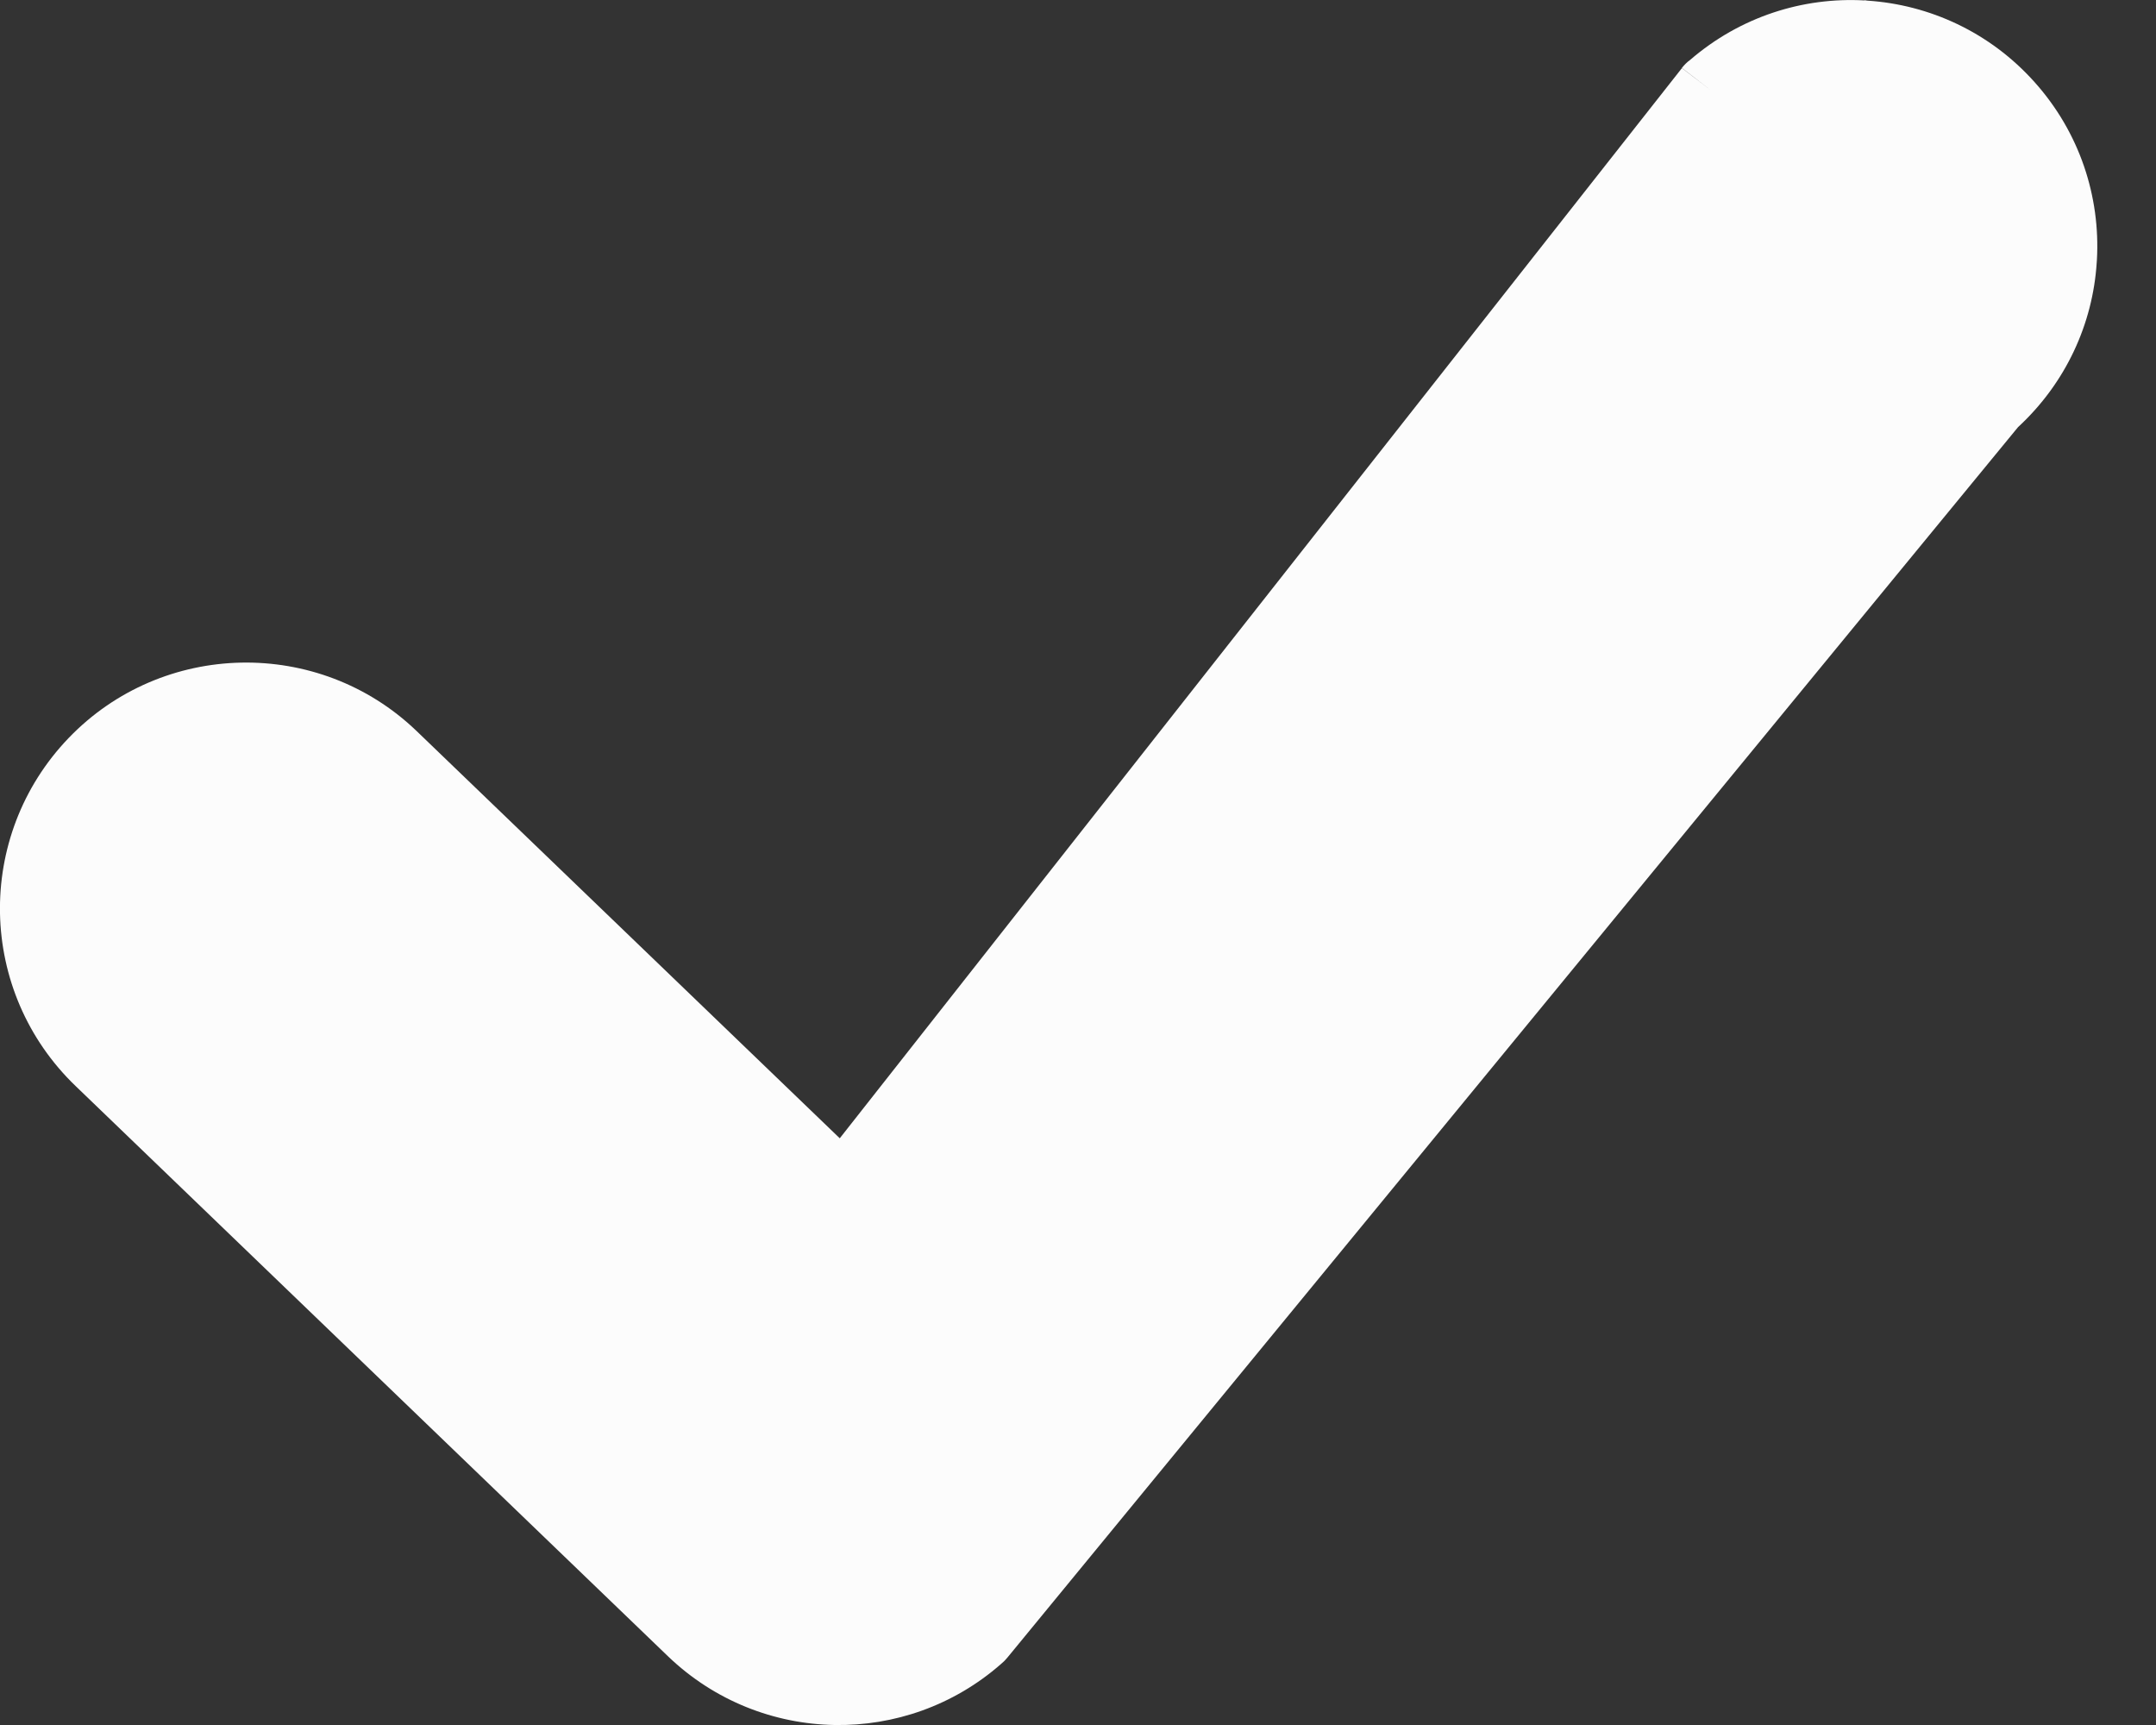 <svg width="10" height="8" viewBox="0 0 10 8" fill="none" xmlns="http://www.w3.org/2000/svg">
<rect x="0" y="0" width="10" height="8" fill="#333333" stroke="none"/>
<path d="M0.351 5.037C0.124 4.819 0.006 4.529 0 4.237C-0.006 3.945 0.1 3.65 0.318 3.423C0.536 3.196 0.826 3.079 1.118 3.073C1.41 3.067 1.705 3.172 1.932 3.39L3.895 5.279L7.801 0.316L7.941 0.423L7.801 0.315C7.812 0.301 7.825 0.288 7.839 0.278C8.072 0.077 8.363 -0.014 8.648 0.002V0.001L8.662 0.003C8.949 0.022 9.229 0.149 9.436 0.38C9.647 0.615 9.742 0.913 9.726 1.204H9.726L9.725 1.218C9.707 1.5 9.583 1.775 9.36 1.981L4.672 7.688L4.672 7.688C4.663 7.699 4.653 7.709 4.643 7.717C4.423 7.91 4.146 8.005 3.87 8C3.592 7.995 3.315 7.889 3.099 7.682L0.351 5.037Z" fill="#FCFCFC"/>
</svg>

